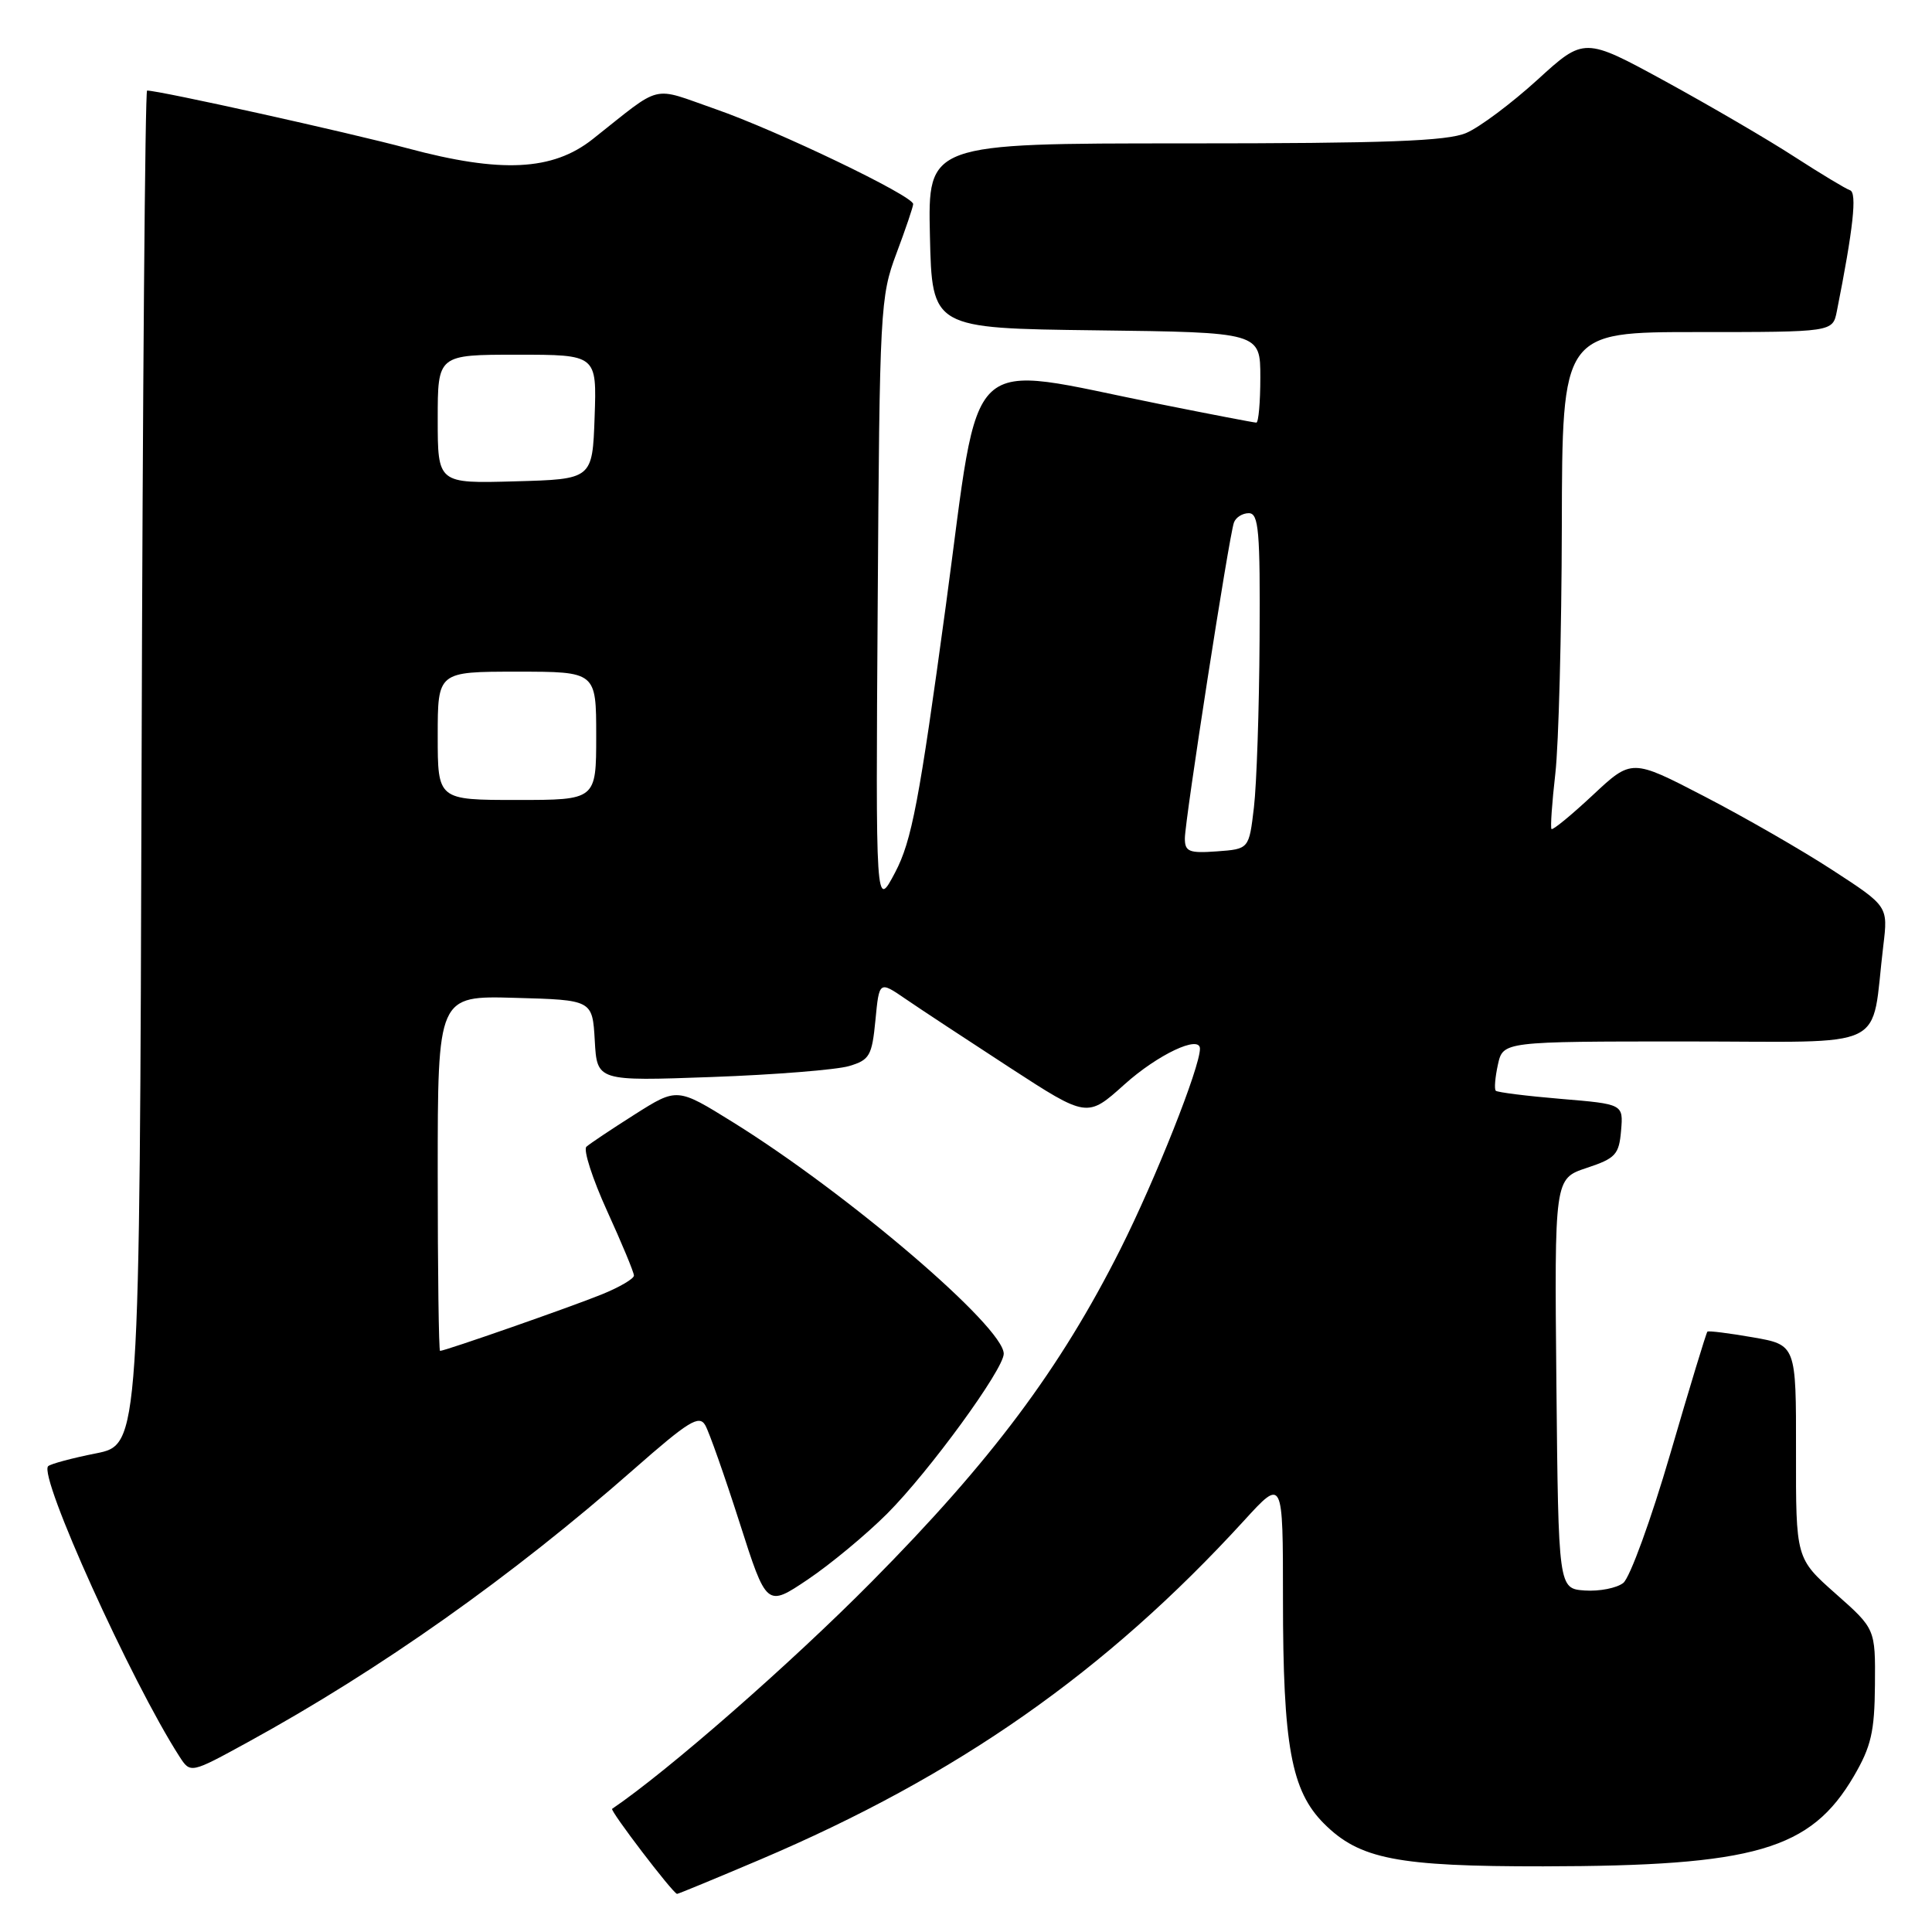 <?xml version="1.0" encoding="UTF-8" standalone="no"?>
<!DOCTYPE svg PUBLIC "-//W3C//DTD SVG 1.1//EN" "http://www.w3.org/Graphics/SVG/1.1/DTD/svg11.dtd" >
<svg xmlns="http://www.w3.org/2000/svg" xmlns:xlink="http://www.w3.org/1999/xlink" version="1.1" viewBox="0 0 256 256">
 <g >
 <path fill="currentColor"
d=" M 100.71 246.41 C 126.89 235.28 146.53 221.52 164.86 201.47 C 170.00 195.84 170.00 195.84 170.00 211.87 C 170.00 231.32 171.09 237.29 175.44 241.64 C 180.15 246.35 185.14 247.32 204.50 247.30 C 232.56 247.26 239.91 245.13 245.64 235.36 C 247.94 231.42 248.39 229.47 248.44 223.25 C 248.50 215.83 248.50 215.83 243.23 211.17 C 237.96 206.50 237.96 206.50 237.98 192.35 C 238.00 178.20 238.00 178.20 232.25 177.20 C 229.09 176.65 226.38 176.31 226.24 176.45 C 226.09 176.58 223.88 183.85 221.33 192.60 C 218.78 201.34 215.97 209.06 215.09 209.75 C 214.22 210.43 211.93 210.88 210.00 210.75 C 206.50 210.50 206.50 210.50 206.23 183.34 C 205.97 156.18 205.97 156.18 210.23 154.76 C 214.07 153.49 214.53 152.99 214.80 149.82 C 215.10 146.30 215.10 146.30 206.84 145.61 C 202.30 145.23 198.41 144.74 198.20 144.53 C 197.98 144.32 198.11 142.76 198.48 141.07 C 199.16 138.00 199.16 138.00 223.49 138.00 C 250.86 138.00 247.83 139.48 249.55 125.29 C 250.18 120.08 250.18 120.08 242.81 115.29 C 238.76 112.65 231.12 108.26 225.83 105.52 C 216.21 100.53 216.21 100.53 211.04 105.37 C 208.19 108.03 205.74 110.04 205.58 109.85 C 205.42 109.66 205.65 106.35 206.09 102.50 C 206.53 98.65 206.92 83.91 206.95 69.75 C 207.00 44.00 207.00 44.00 224.92 44.00 C 242.84 44.00 242.84 44.00 243.39 41.25 C 245.57 30.29 246.09 25.53 245.14 25.21 C 244.57 25.02 241.27 23.03 237.80 20.79 C 234.34 18.54 226.64 14.05 220.71 10.80 C 209.92 4.91 209.92 4.91 203.71 10.58 C 200.29 13.69 196.05 16.87 194.28 17.62 C 191.76 18.70 183.71 19.00 157.00 19.00 C 122.94 19.00 122.94 19.00 123.22 31.25 C 123.50 43.50 123.50 43.50 145.25 43.77 C 167.00 44.04 167.00 44.04 167.00 50.02 C 167.00 53.31 166.76 56.00 166.47 56.00 C 166.18 56.00 160.44 54.90 153.72 53.55 C 127.25 48.25 130.02 45.65 125.33 80.24 C 121.80 106.20 120.81 111.42 118.61 115.60 C 116.03 120.50 116.03 120.50 116.30 80.00 C 116.55 40.93 116.64 39.29 118.78 33.59 C 120.00 30.34 121.00 27.39 121.00 27.04 C 121.00 25.95 103.01 17.31 94.79 14.45 C 86.14 11.44 87.94 11.00 78.53 18.44 C 73.22 22.64 66.38 22.97 54.00 19.65 C 46.12 17.54 21.15 12.00 19.49 12.00 C 19.23 12.00 18.90 52.37 18.76 101.71 C 18.50 191.42 18.50 191.42 12.72 192.58 C 9.53 193.21 6.68 193.98 6.38 194.28 C 5.07 195.59 17.40 222.85 23.78 232.75 C 25.24 235.01 25.24 235.01 32.87 230.83 C 50.37 221.24 67.82 208.90 84.00 194.67 C 91.24 188.31 92.64 187.44 93.45 188.85 C 93.97 189.76 96.01 195.55 97.99 201.73 C 101.58 212.96 101.58 212.96 107.04 209.29 C 110.04 207.27 114.78 203.34 117.56 200.56 C 123.12 194.99 133.00 181.44 133.00 179.38 C 133.00 175.81 112.37 158.17 97.12 148.70 C 89.73 144.11 89.73 144.11 84.12 147.66 C 81.03 149.62 78.14 151.55 77.70 151.95 C 77.27 152.36 78.50 156.19 80.45 160.47 C 82.40 164.75 84.00 168.59 84.00 169.02 C 84.00 169.44 82.09 170.56 79.75 171.51 C 75.72 173.15 58.98 179.00 58.31 179.00 C 58.14 179.00 58.00 168.41 58.00 155.47 C 58.00 131.93 58.00 131.93 68.25 132.22 C 78.50 132.50 78.50 132.50 78.81 137.88 C 79.11 143.26 79.11 143.26 94.31 142.71 C 102.66 142.41 110.85 141.75 112.50 141.26 C 115.23 140.45 115.54 139.91 116.00 135.17 C 116.50 129.97 116.50 129.97 120.00 132.37 C 121.92 133.69 128.13 137.77 133.78 141.45 C 144.06 148.13 144.06 148.13 149.00 143.69 C 153.39 139.74 159.00 137.09 159.00 138.96 C 159.00 141.43 153.12 156.24 148.47 165.50 C 140.48 181.38 131.40 193.53 115.50 209.59 C 104.74 220.46 88.51 234.66 81.11 239.68 C 80.79 239.90 89.10 250.81 89.71 250.95 C 89.82 250.98 94.77 248.93 100.71 246.41 Z  M 157.00 111.09 C 157.00 108.73 162.84 71.10 163.50 69.25 C 163.74 68.56 164.63 68.00 165.47 68.00 C 166.79 68.00 166.99 70.33 166.90 84.75 C 166.85 93.96 166.51 103.97 166.15 107.00 C 165.50 112.50 165.50 112.50 161.25 112.81 C 157.55 113.08 157.00 112.85 157.00 111.09 Z  M 58.00 97.50 C 58.00 89.00 58.00 89.00 68.50 89.00 C 79.00 89.00 79.00 89.00 79.00 97.50 C 79.00 106.00 79.00 106.00 68.50 106.00 C 58.00 106.00 58.00 106.00 58.00 97.50 Z  M 58.00 55.53 C 58.00 47.00 58.00 47.00 68.54 47.00 C 79.08 47.00 79.08 47.00 78.79 55.25 C 78.50 63.50 78.50 63.50 68.25 63.78 C 58.00 64.07 58.00 64.07 58.00 55.53 Z "/>
</g>
</svg>